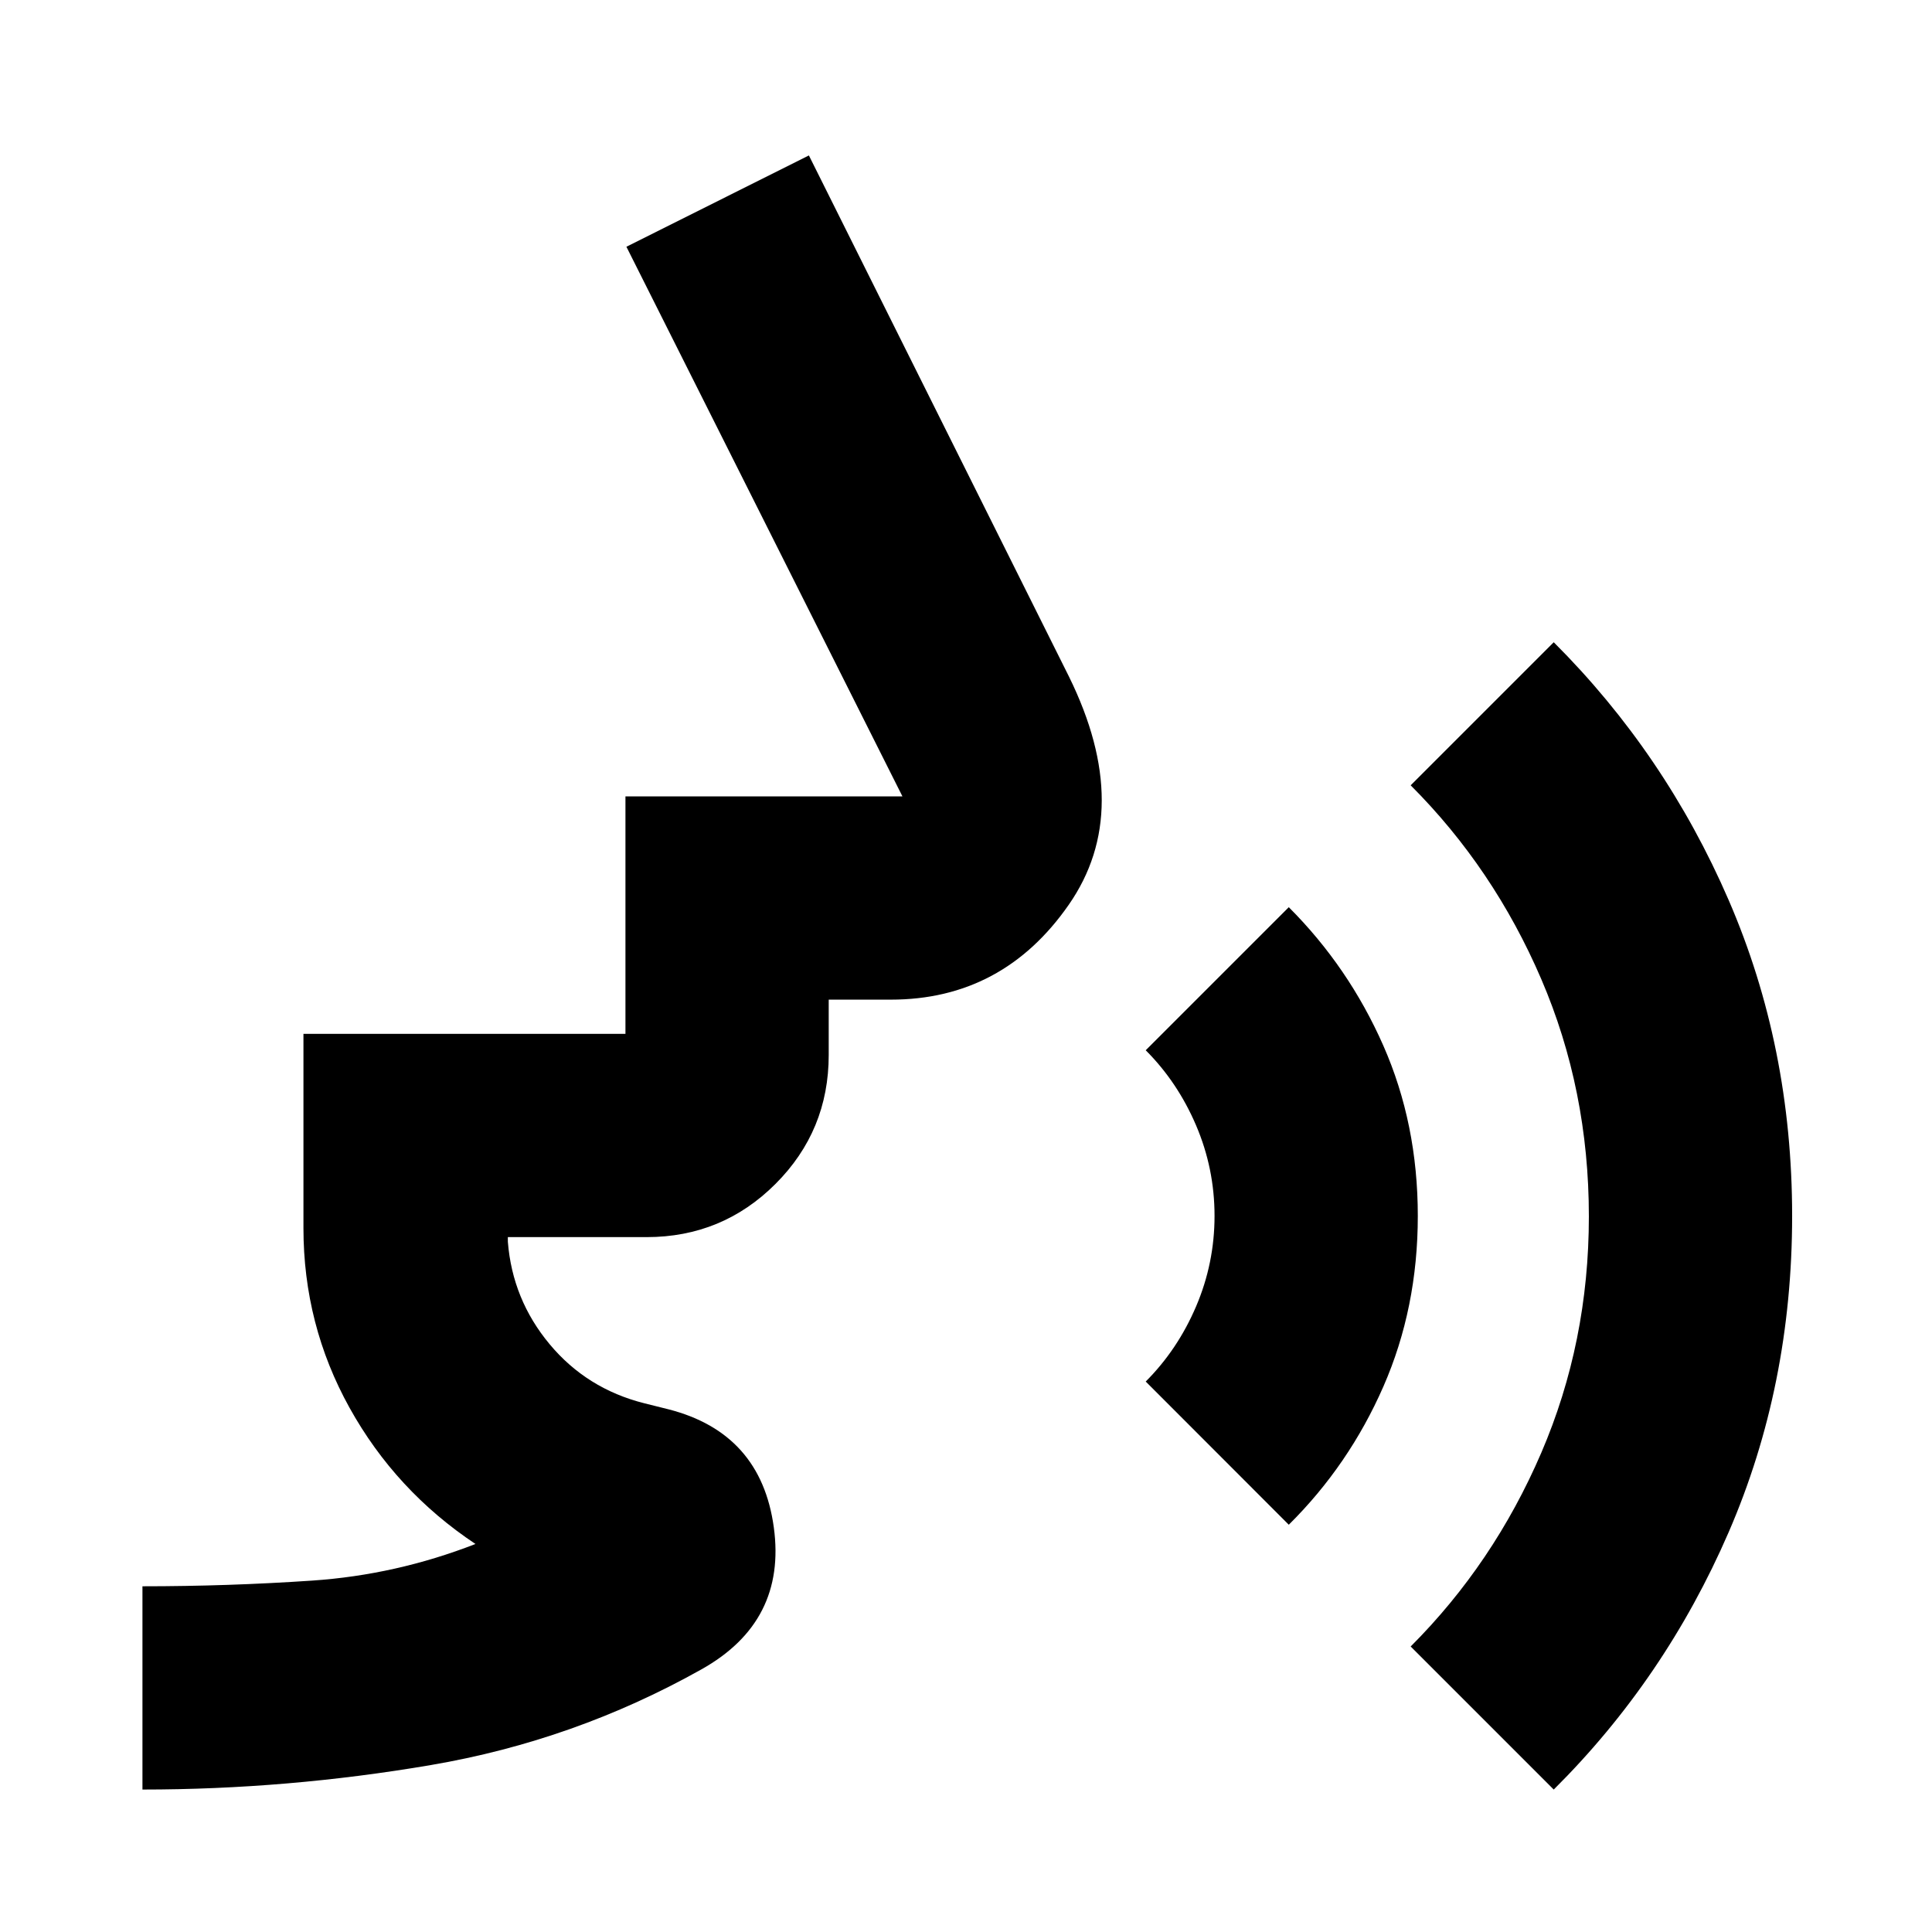<svg xmlns="http://www.w3.org/2000/svg" height="24" viewBox="0 -960 960 960" width="24"><path d="M70.782-70.782v-101.001q42.617 0 84.308-2.826 41.691-2.826 81.169-18.195-39.652-26.392-62.565-67.663-22.912-41.272-22.912-89.315v-96.501h160v-118h137.63L311.26-837.392l90.675-45.37 129.239 258.978q32.631 66.327-.158 113.415-32.788 47.087-88.387 47.087h-30.846v27.5q0 37.621-26.44 64.061-26.439 26.439-64.061 26.439h-68.934v2.283q2.261 28.717 20.743 50.902 18.482 22.184 47.083 29.379l12 3q45.913 11.761 52.326 58.64 6.413 46.879-36 70.601-62.957 35.326-134.327 47.51-71.369 12.185-143.391 12.185ZM640.39-202.37l-71.088-71.153q15.847-15.847 25.021-37.314 9.174-21.467 9.174-44.989 0-23.521-9.174-44.988t-25.021-37.314l71.088-71.088q29.804 29.804 46.956 68.728 17.152 38.923 17.152 84.662 0 45.739-17.102 84.784-17.102 39.044-47.006 68.672ZM772.044-70.782l-71.088-71.088q41.239-41.239 64.891-96.236 23.652-54.998 23.652-117.461 0-62.867-23.652-117.921-23.652-55.055-64.891-96.294l71.088-71.088q55.358 55.257 86.907 128.092 31.55 72.834 31.55 156.952 0 84.392-31.55 157.193-31.549 72.802-86.907 127.851Z"/></svg>